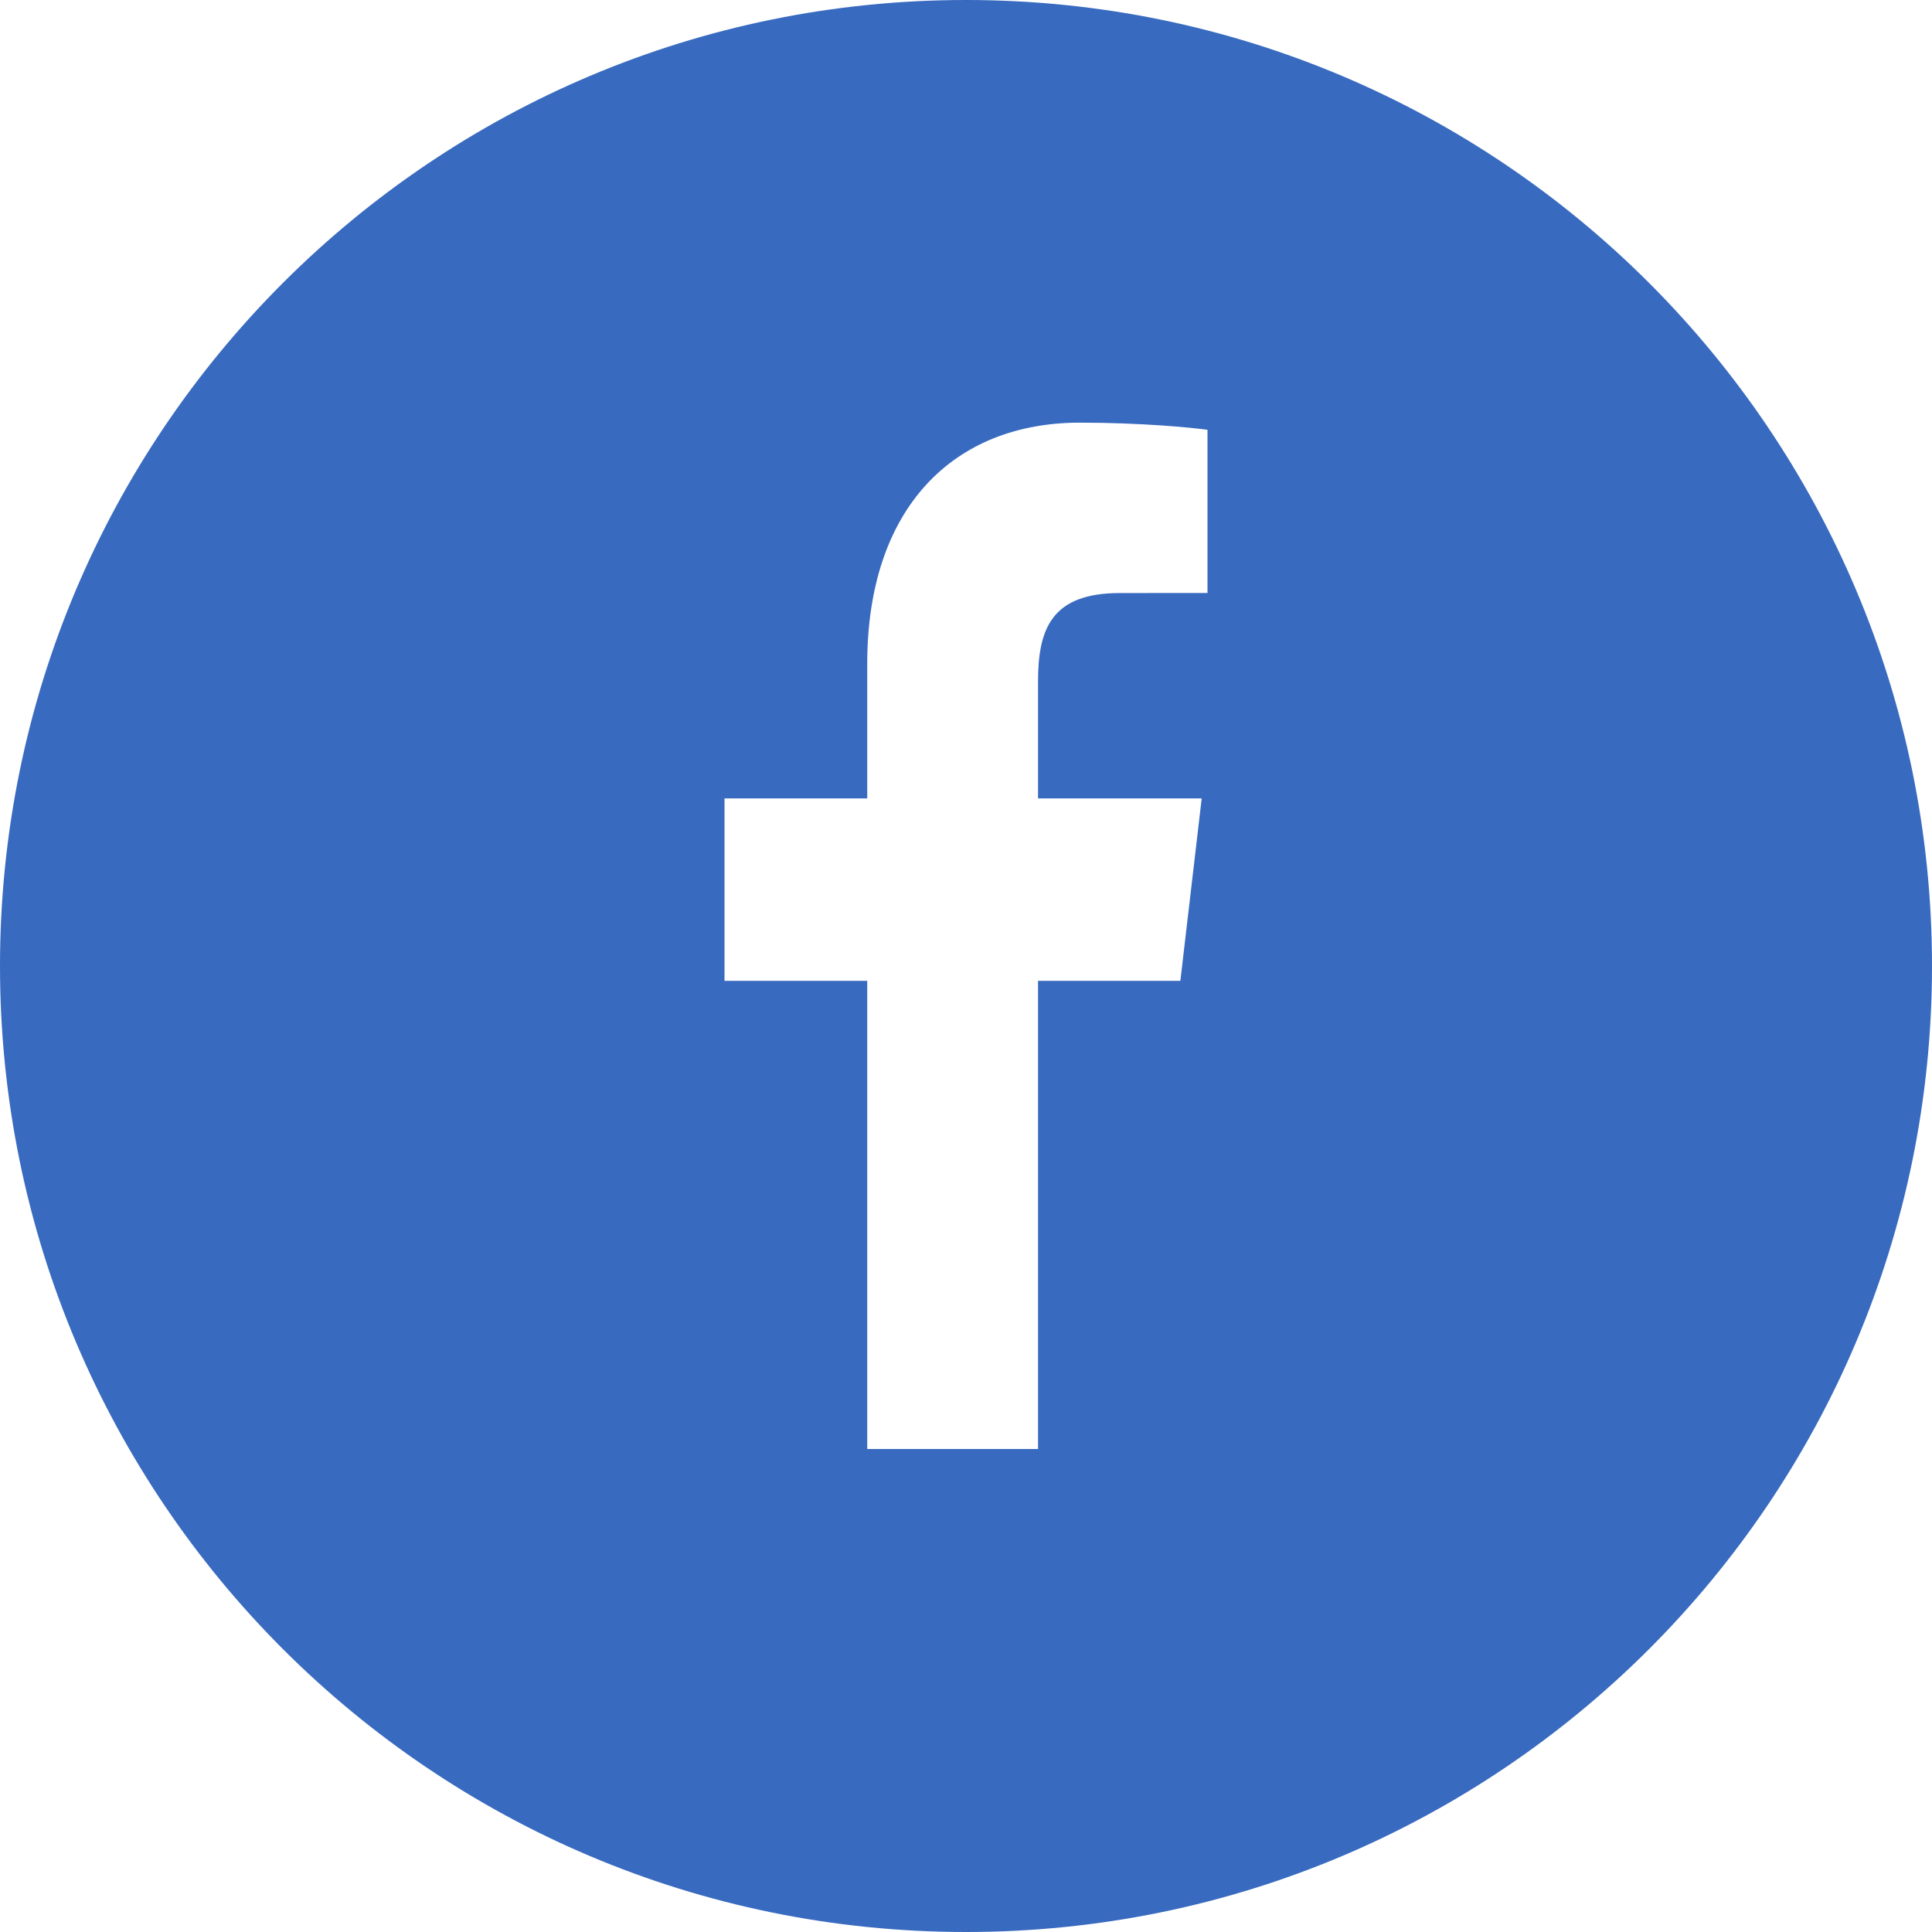 <?xml version="1.0" encoding="UTF-8"?>
<svg width="25px" height="25px" viewBox="0 0 25 25" version="1.1" xmlns="http://www.w3.org/2000/svg" xmlns:xlink="http://www.w3.org/1999/xlink">
    <title>Combined Shape</title>
    <g id="Page-1" stroke="none" stroke-width="1" fill="none" fill-rule="evenodd">
        <g id="Главная-страница" transform="translate(-1023, -19)" fill="#386ABF" fill-rule="nonzero">
            <g id="Instagram-Copy-3" transform="translate(1023, 19)">
                <path d="M12.5,0 C19.404,0 25,5.596 25,12.5 C25,19.404 19.404,25 12.5,25 C5.596,25 0,19.404 0,12.5 C0,5.596 5.596,0 12.5,0 Z M13.974,5.469 C12.341,5.469 11.222,6.569 11.222,8.59 L11.222,10.331 L9.375,10.331 L9.375,12.692 L11.222,12.692 L11.222,18.75 L13.432,18.75 L13.432,12.692 L15.274,12.692 L15.55,10.331 L13.432,10.331 L13.432,8.823 C13.432,8.14 13.604,7.674 14.492,7.674 L15.625,7.673 L15.625,5.562 C15.429,5.533 14.757,5.469 13.974,5.469 Z" id="Combined-Shape"></path>
            </g>
        </g>
    </g>
</svg>